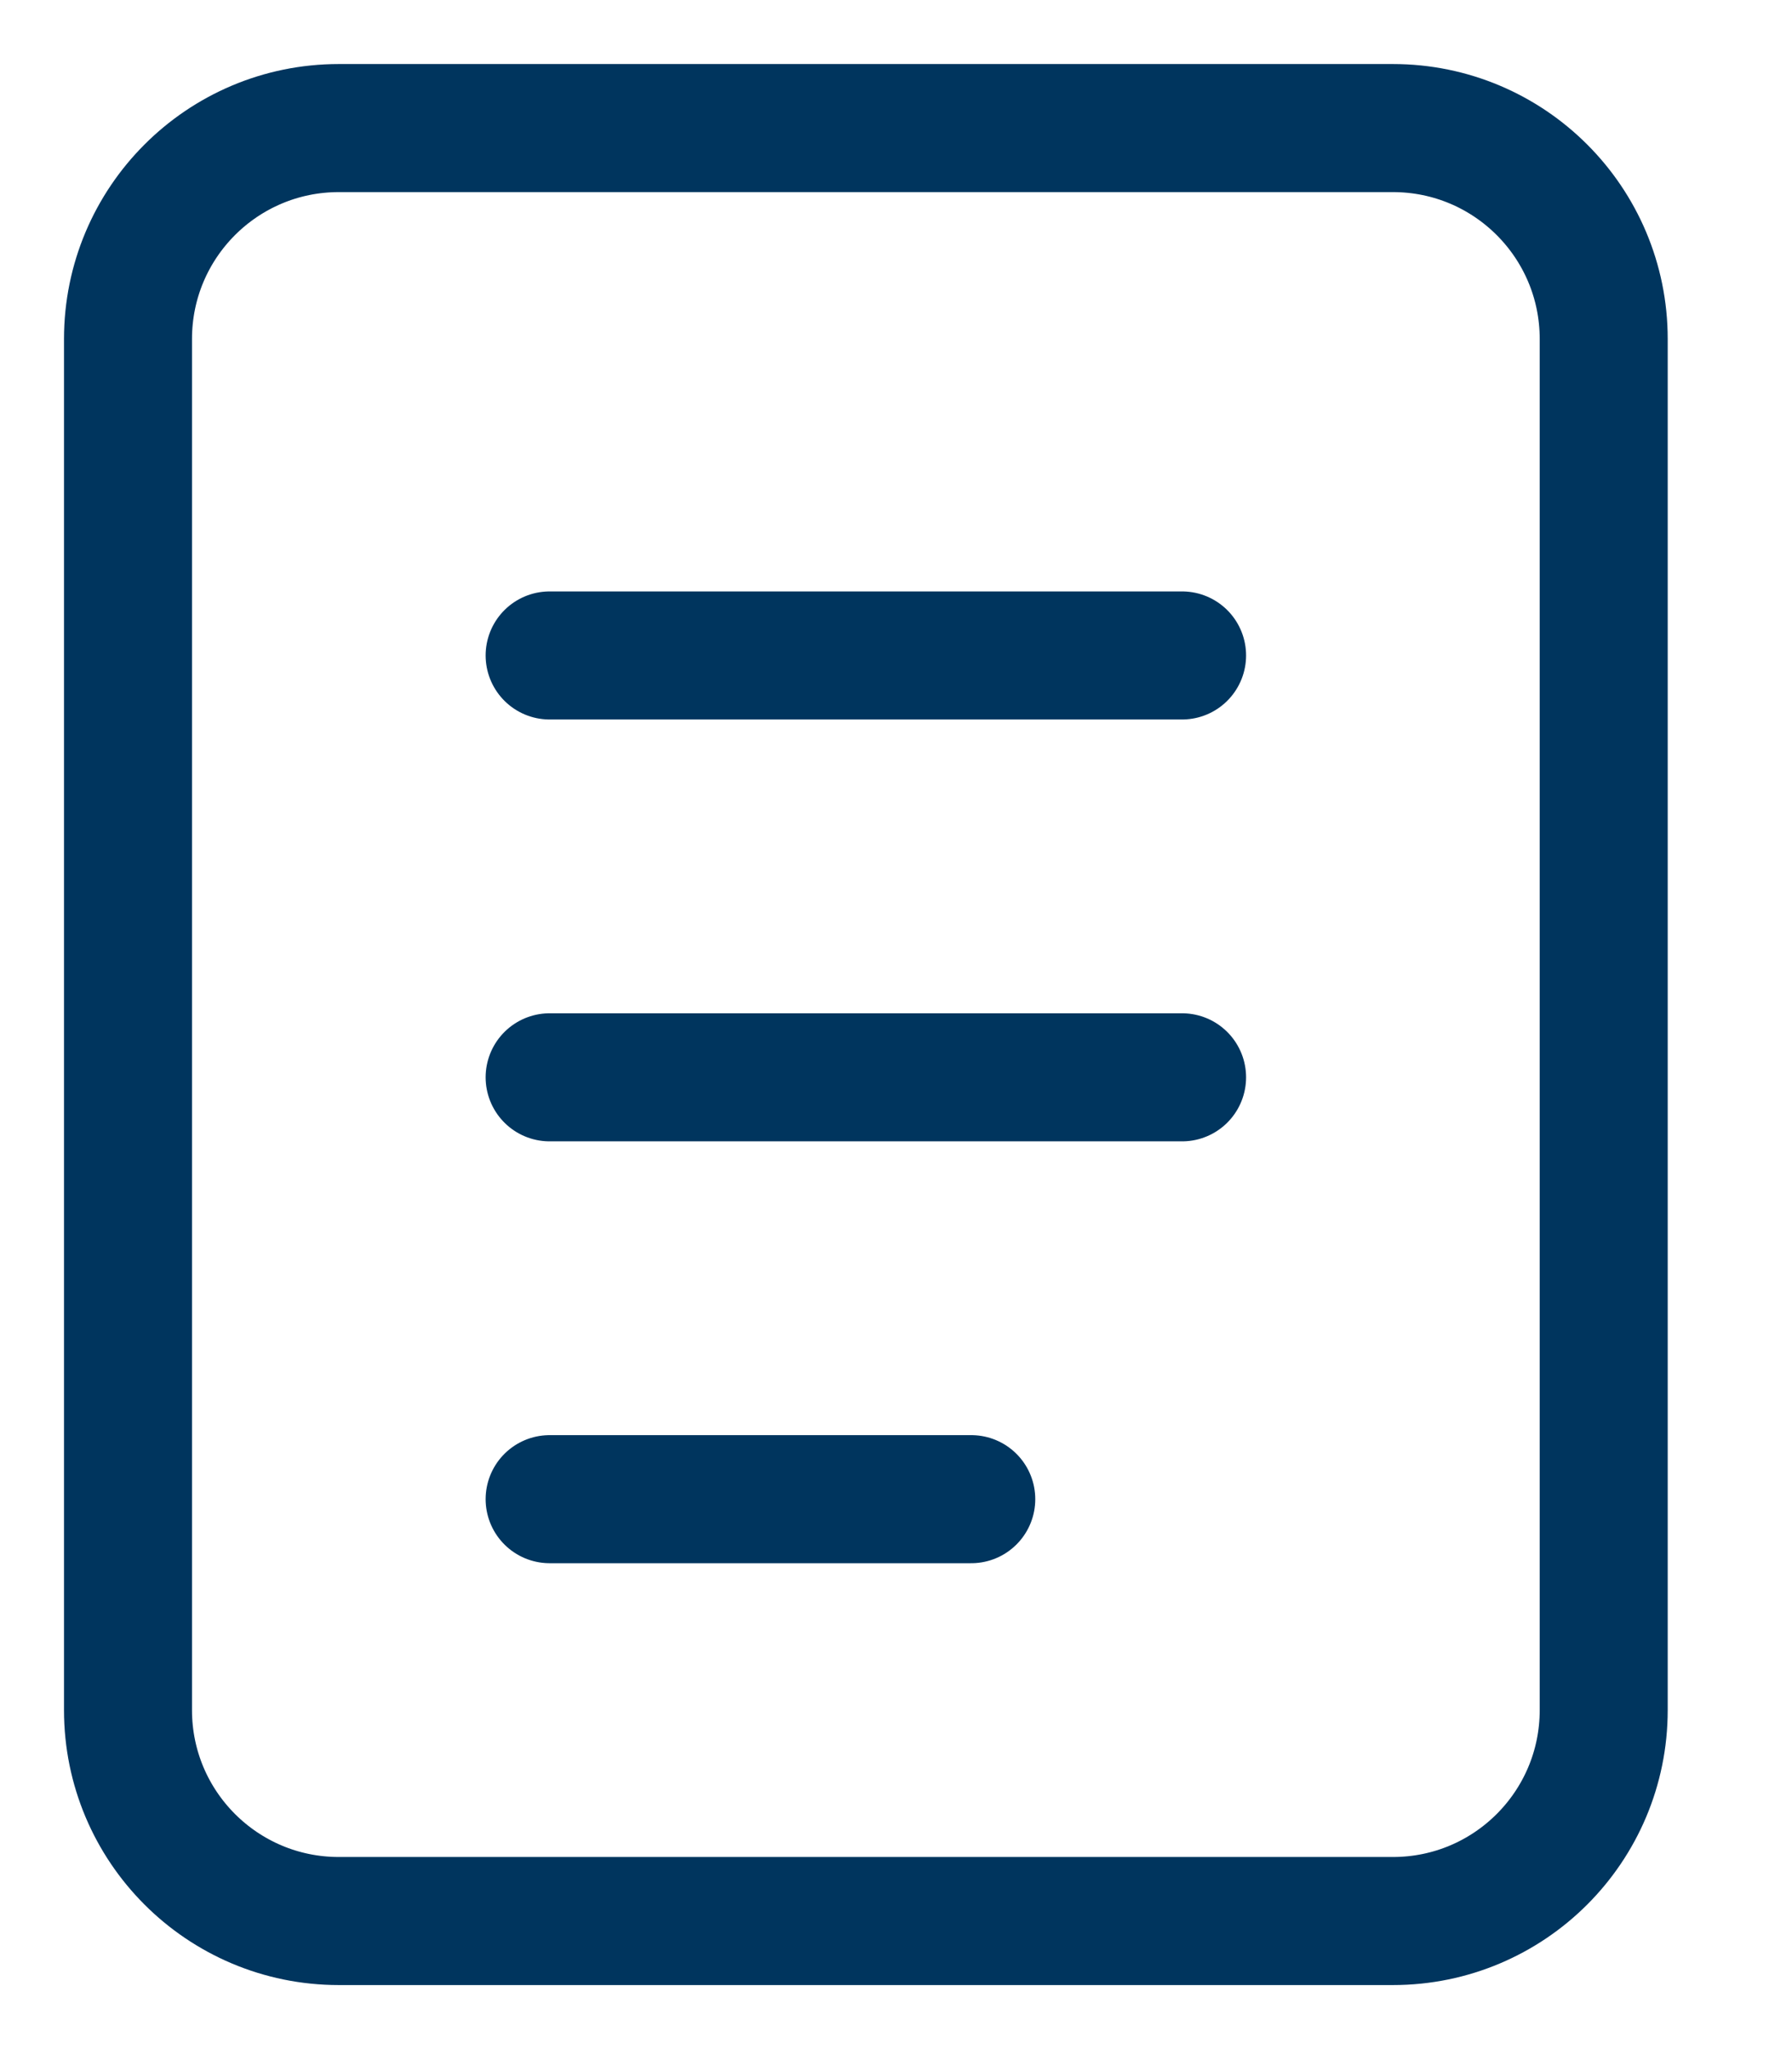 <svg width="14" height="16" viewBox="0 0 14 16" fill="none" xmlns="http://www.w3.org/2000/svg">
<path d="M10.882 1H2.647C1.737 1 1 1.737 1 2.647V13.353C1 14.263 1.737 15 2.647 15H10.882C11.792 15 12.529 14.263 12.529 13.353V2.647C12.529 1.737 11.792 1 10.882 1Z" stroke="#00355E"/>
<path d="M4.294 5.118H9.235M4.294 8.412H9.235M4.294 11.706H7.588" stroke="#00355E" stroke-linecap="round"/>
</svg>
